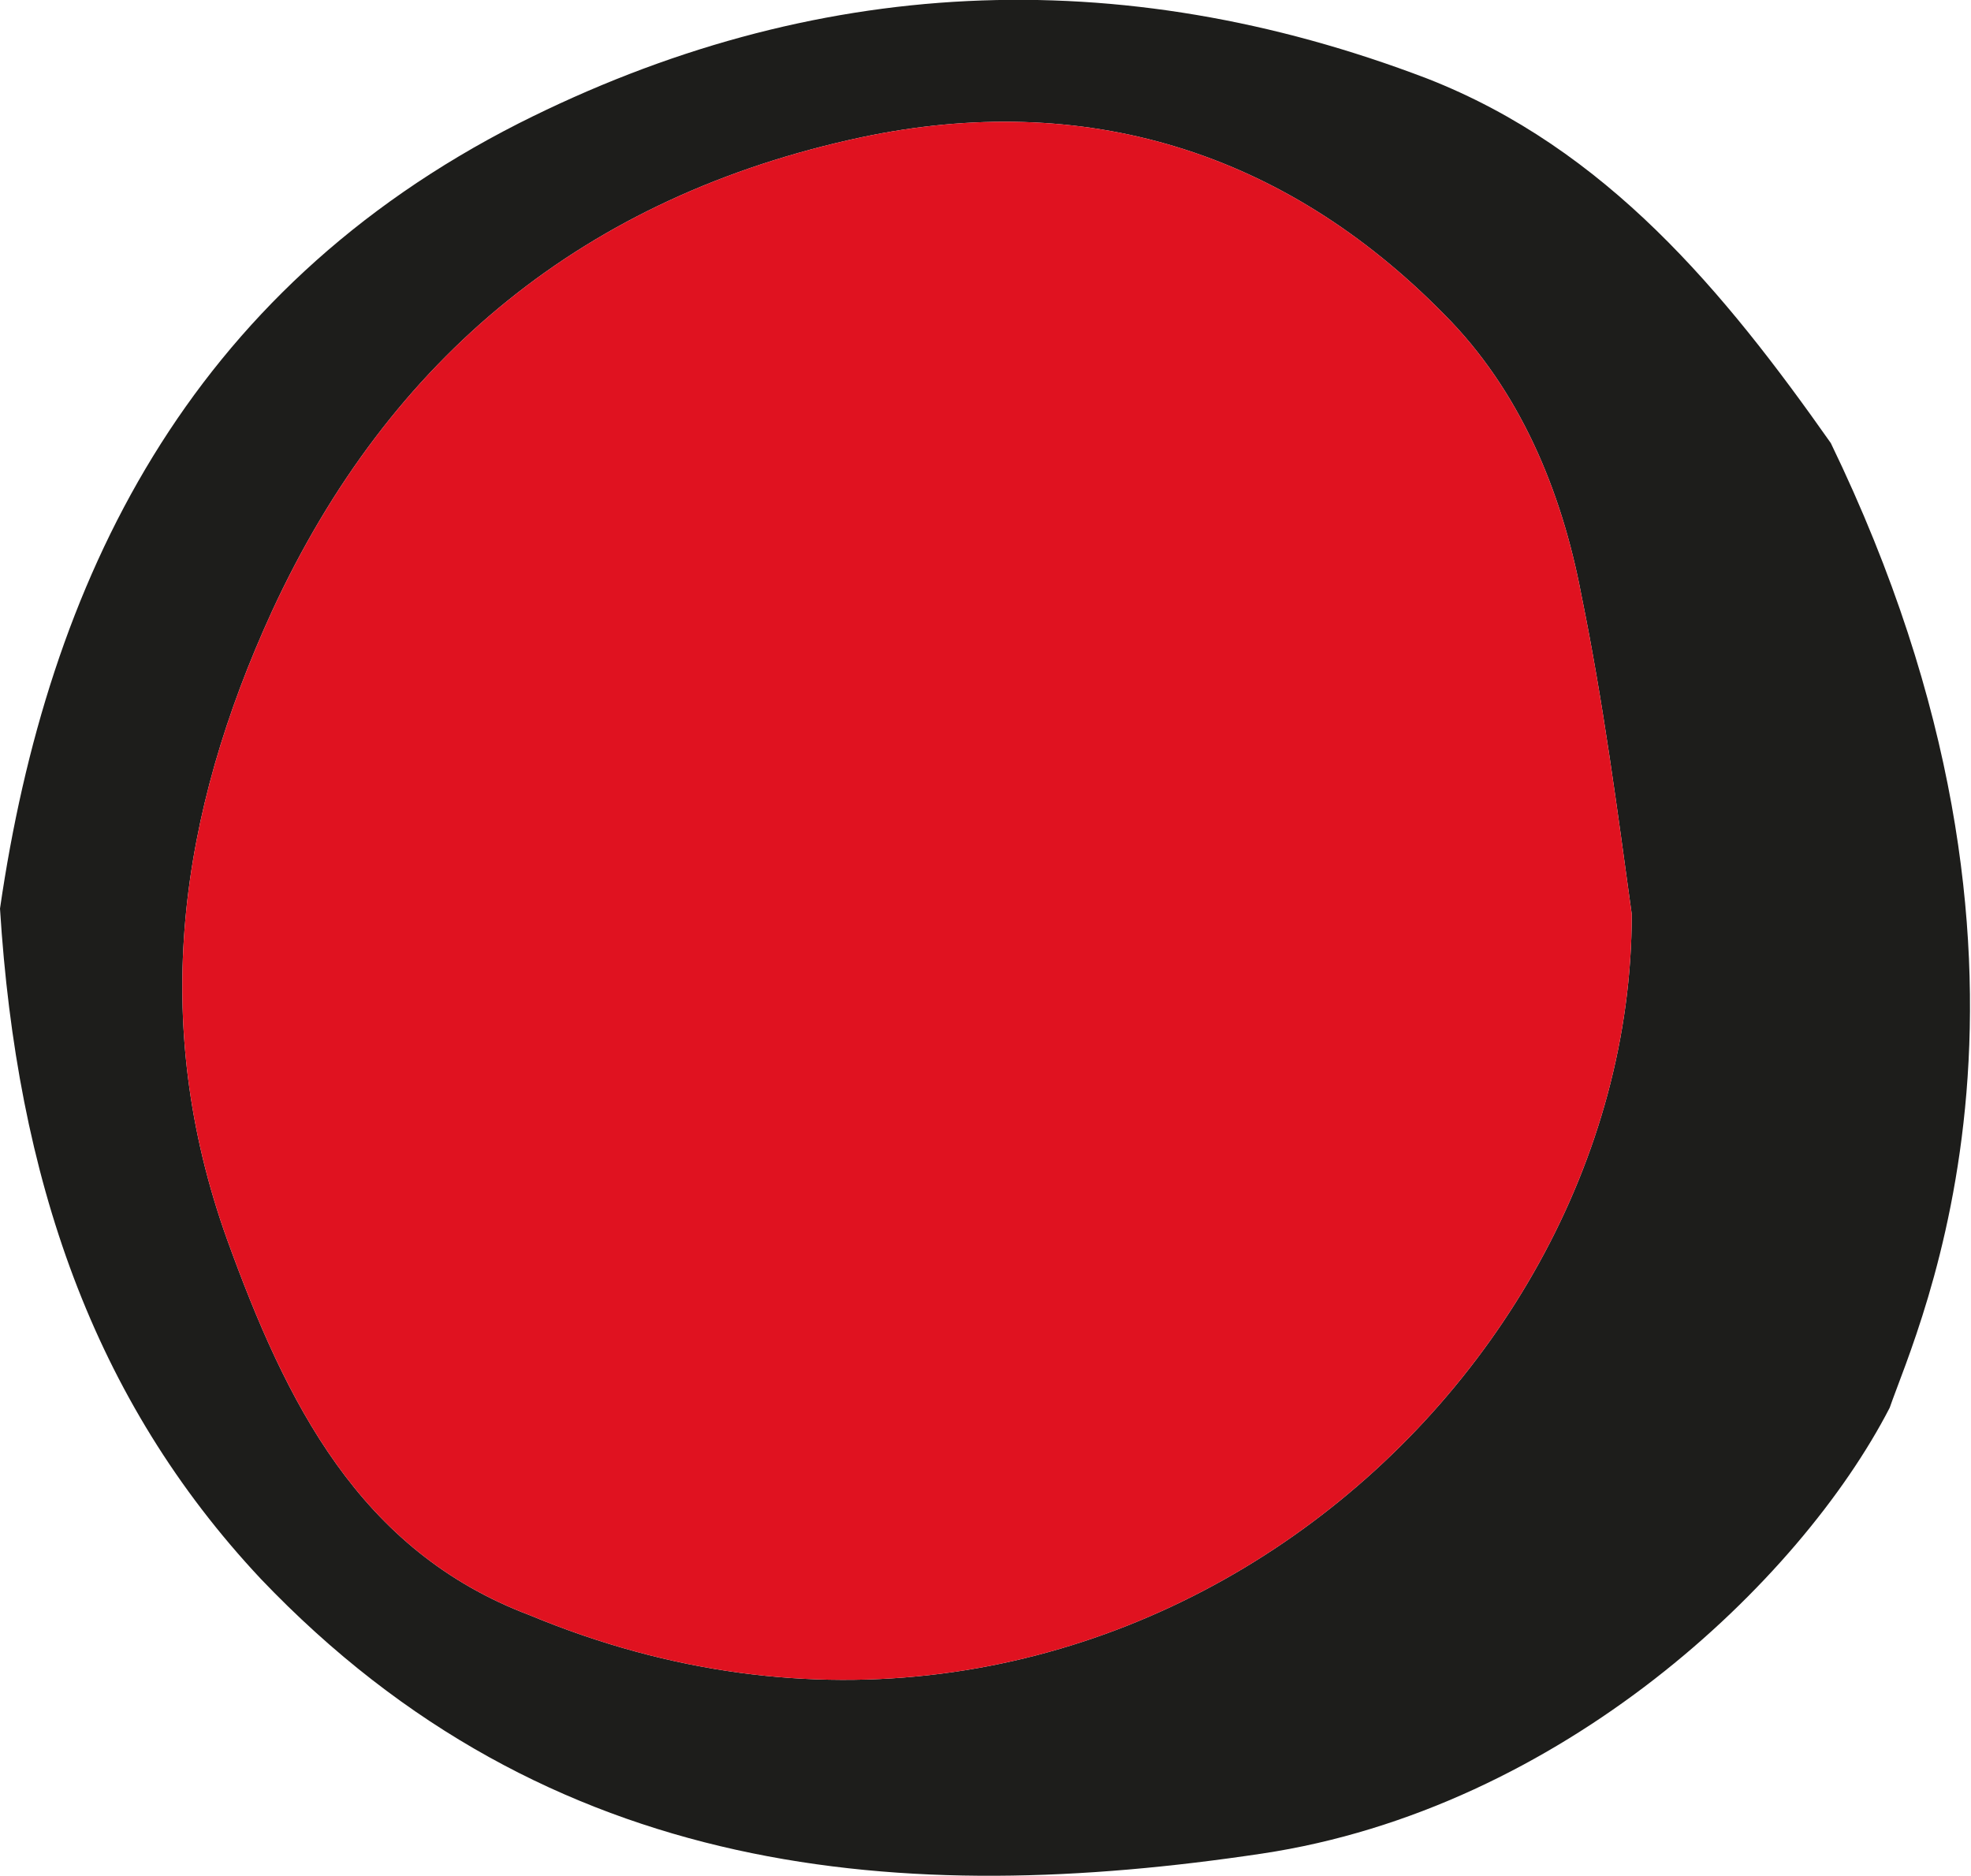 <?xml version="1.0" encoding="utf-8"?>
<!-- Generator: Adobe Illustrator 19.1.0, SVG Export Plug-In . SVG Version: 6.00 Build 0)  -->
<svg version="1.1" id="Calque_1" xmlns="http://www.w3.org/2000/svg" xmlns:xlink="http://www.w3.org/1999/xlink" x="0px" y="0px"
	 viewBox="0 0 70.3 66.9" style="enable-background:new 0 0 70.3 66.9;" xml:space="preserve">
<style type="text/css">
	.st0{fill:#E01220;}
	.st1{fill:#1F7CAD;}
	.st2{fill:#C0BFBF;}
	.st3{fill:#1F7CAD;stroke:#000000;stroke-width:2;stroke-miterlimit:10;}
	.st4{fill:#6DA3C3;}
	.st5{fill:none;stroke:#E01220;stroke-width:3;stroke-miterlimit:10;}
	.st6{fill:#F5FBF9;}
	.st7{fill:#1D1D1B;}
	.st8{fill:#010202;}
</style>
<g>
	<path class="st7" d="M0,32.4c1.7-11.7,6.7-22,18.5-28C29-0.9,39.9-1.4,50.9,2.8c6.4,2.5,10.6,7.6,14.4,13
		c9.1,18.8,3.1,31.5,2.1,34.4C64.2,56.4,55.7,64.5,45,66.1c-12.7,1.9-25.4,1-35.7-9.8C3.3,49.9,0.6,42,0,32.4 M58.2,32.6
		c-0.5-3.6-1-7.5-1.8-11.4c-0.7-3.7-2.2-7.3-4.9-10c-5.7-5.8-12.8-8-20.8-6.3c-9.8,2.1-16.8,7.8-21,16.9C6.4,29,5.3,36.4,8.1,44.2
		c2.1,5.8,4.7,11.1,10.8,13.4C39.1,66,58.2,50,58.2,32.6"/>
	<path class="st0" d="M58.2,32.6c-0.5-3.6-1-7.5-1.8-11.4c-0.7-3.7-2.2-7.3-4.9-10c-5.7-5.8-12.8-8-20.8-6.3
		c-9.8,2.1-16.8,7.8-21,16.9C6.4,29,5.3,36.4,8.1,44.2c2.1,5.8,4.7,11.1,10.8,13.4C39.1,66,58.2,50,58.2,32.6"/>
</g>
</svg>

